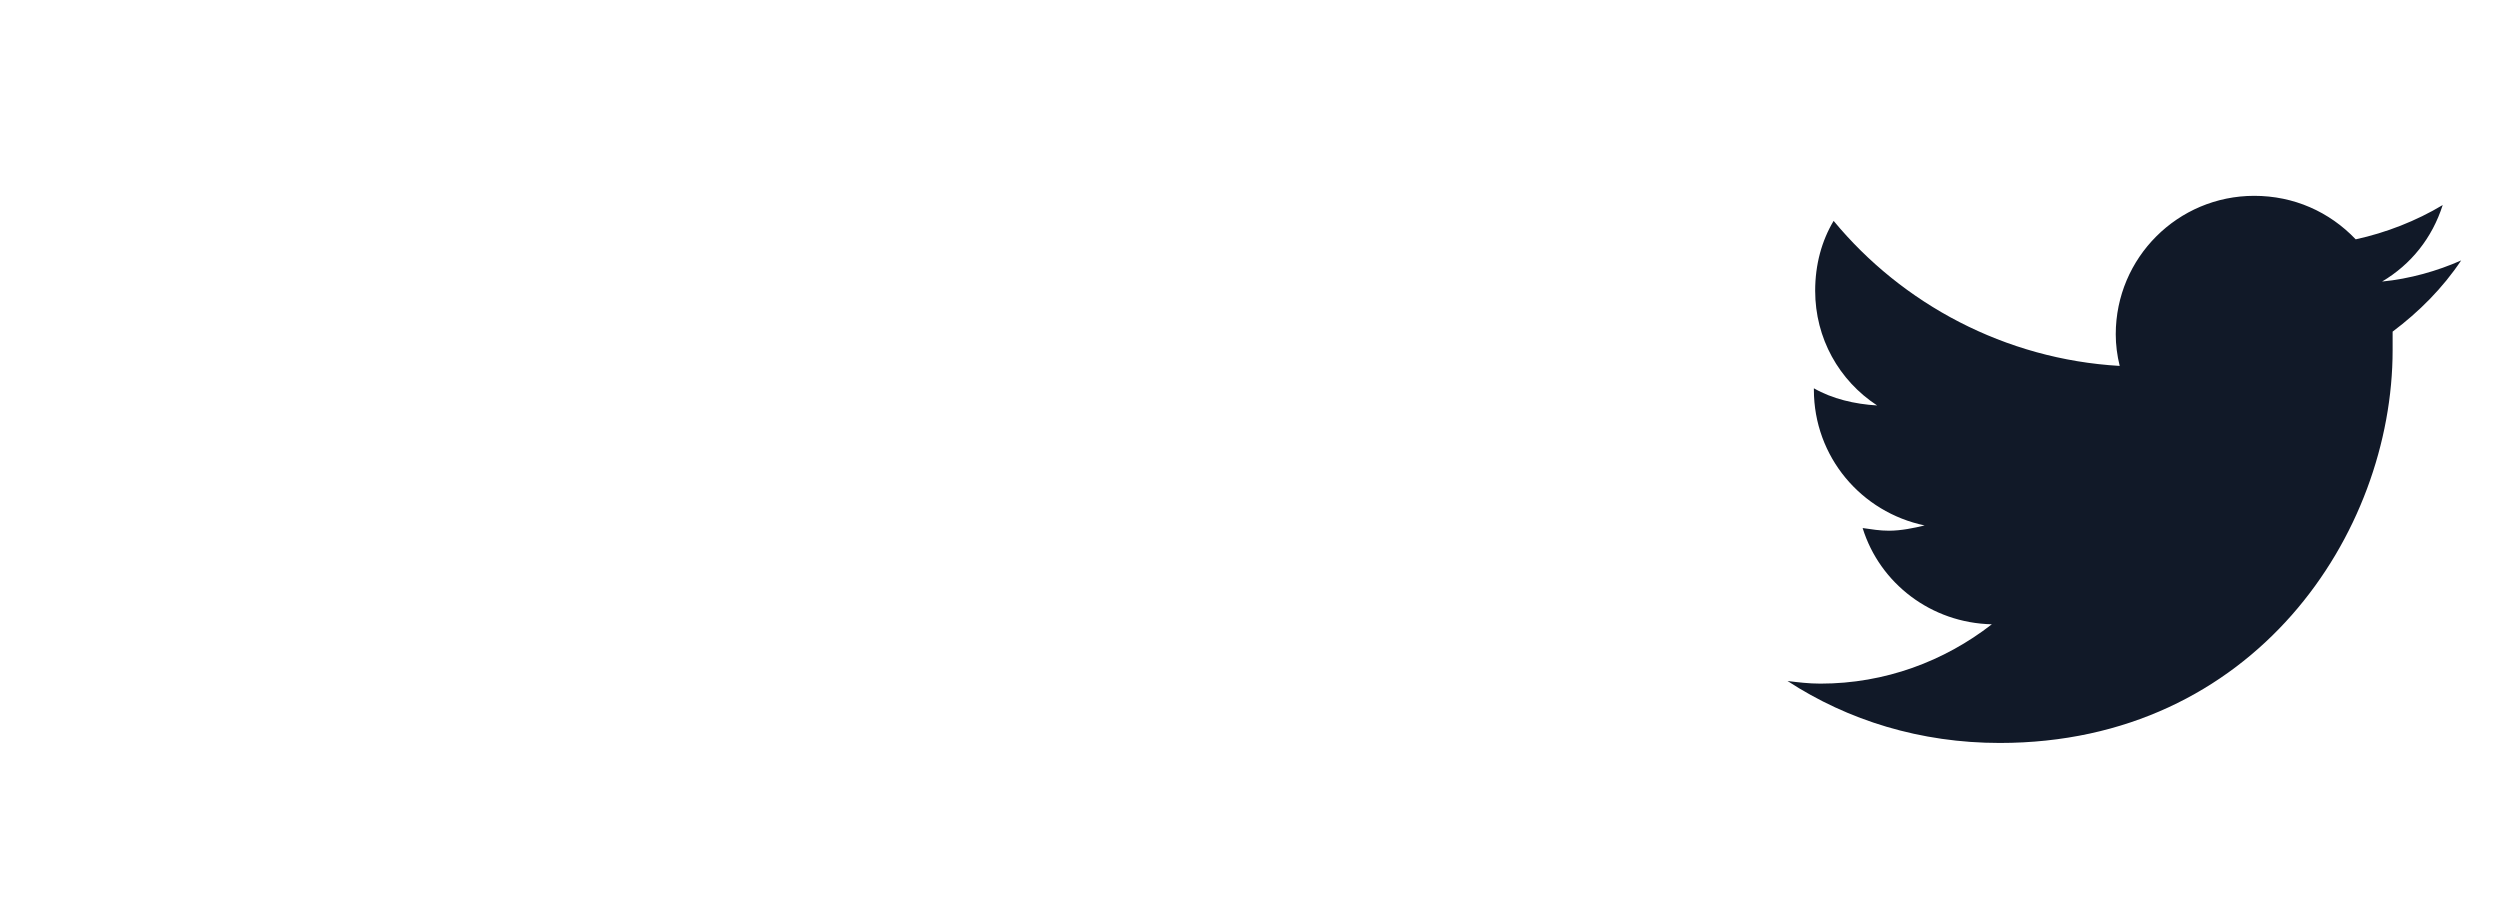<svg width="60" height="22" viewBox="0 0 60 22" fill="none" xmlns="http://www.w3.org/2000/svg">
<g id="FontAwesome/twitter">
<path id="twitter" d="M57.423 7.959C58.056 7.484 58.625 6.915 59.068 6.25C58.499 6.503 57.834 6.693 57.17 6.757C57.866 6.345 58.372 5.712 58.625 4.921C57.992 5.301 57.265 5.586 56.537 5.744C55.904 5.08 55.05 4.7 54.101 4.7C52.266 4.7 50.778 6.187 50.778 8.022C50.778 8.275 50.81 8.528 50.873 8.782C48.121 8.623 45.653 7.294 44.007 5.301C43.723 5.776 43.564 6.345 43.564 6.978C43.564 8.117 44.134 9.13 45.051 9.731C44.514 9.699 43.976 9.573 43.533 9.319V9.351C43.533 10.965 44.672 12.294 46.191 12.61C45.937 12.673 45.621 12.737 45.336 12.737C45.115 12.737 44.925 12.705 44.703 12.673C45.115 14.002 46.349 14.951 47.804 14.983C46.665 15.869 45.241 16.407 43.691 16.407C43.406 16.407 43.153 16.375 42.9 16.344C44.355 17.293 46.096 17.831 47.994 17.831C54.101 17.831 57.423 12.8 57.423 8.402C57.423 8.244 57.423 8.117 57.423 7.959Z" fill="#111928"/>
</g>
</svg>
